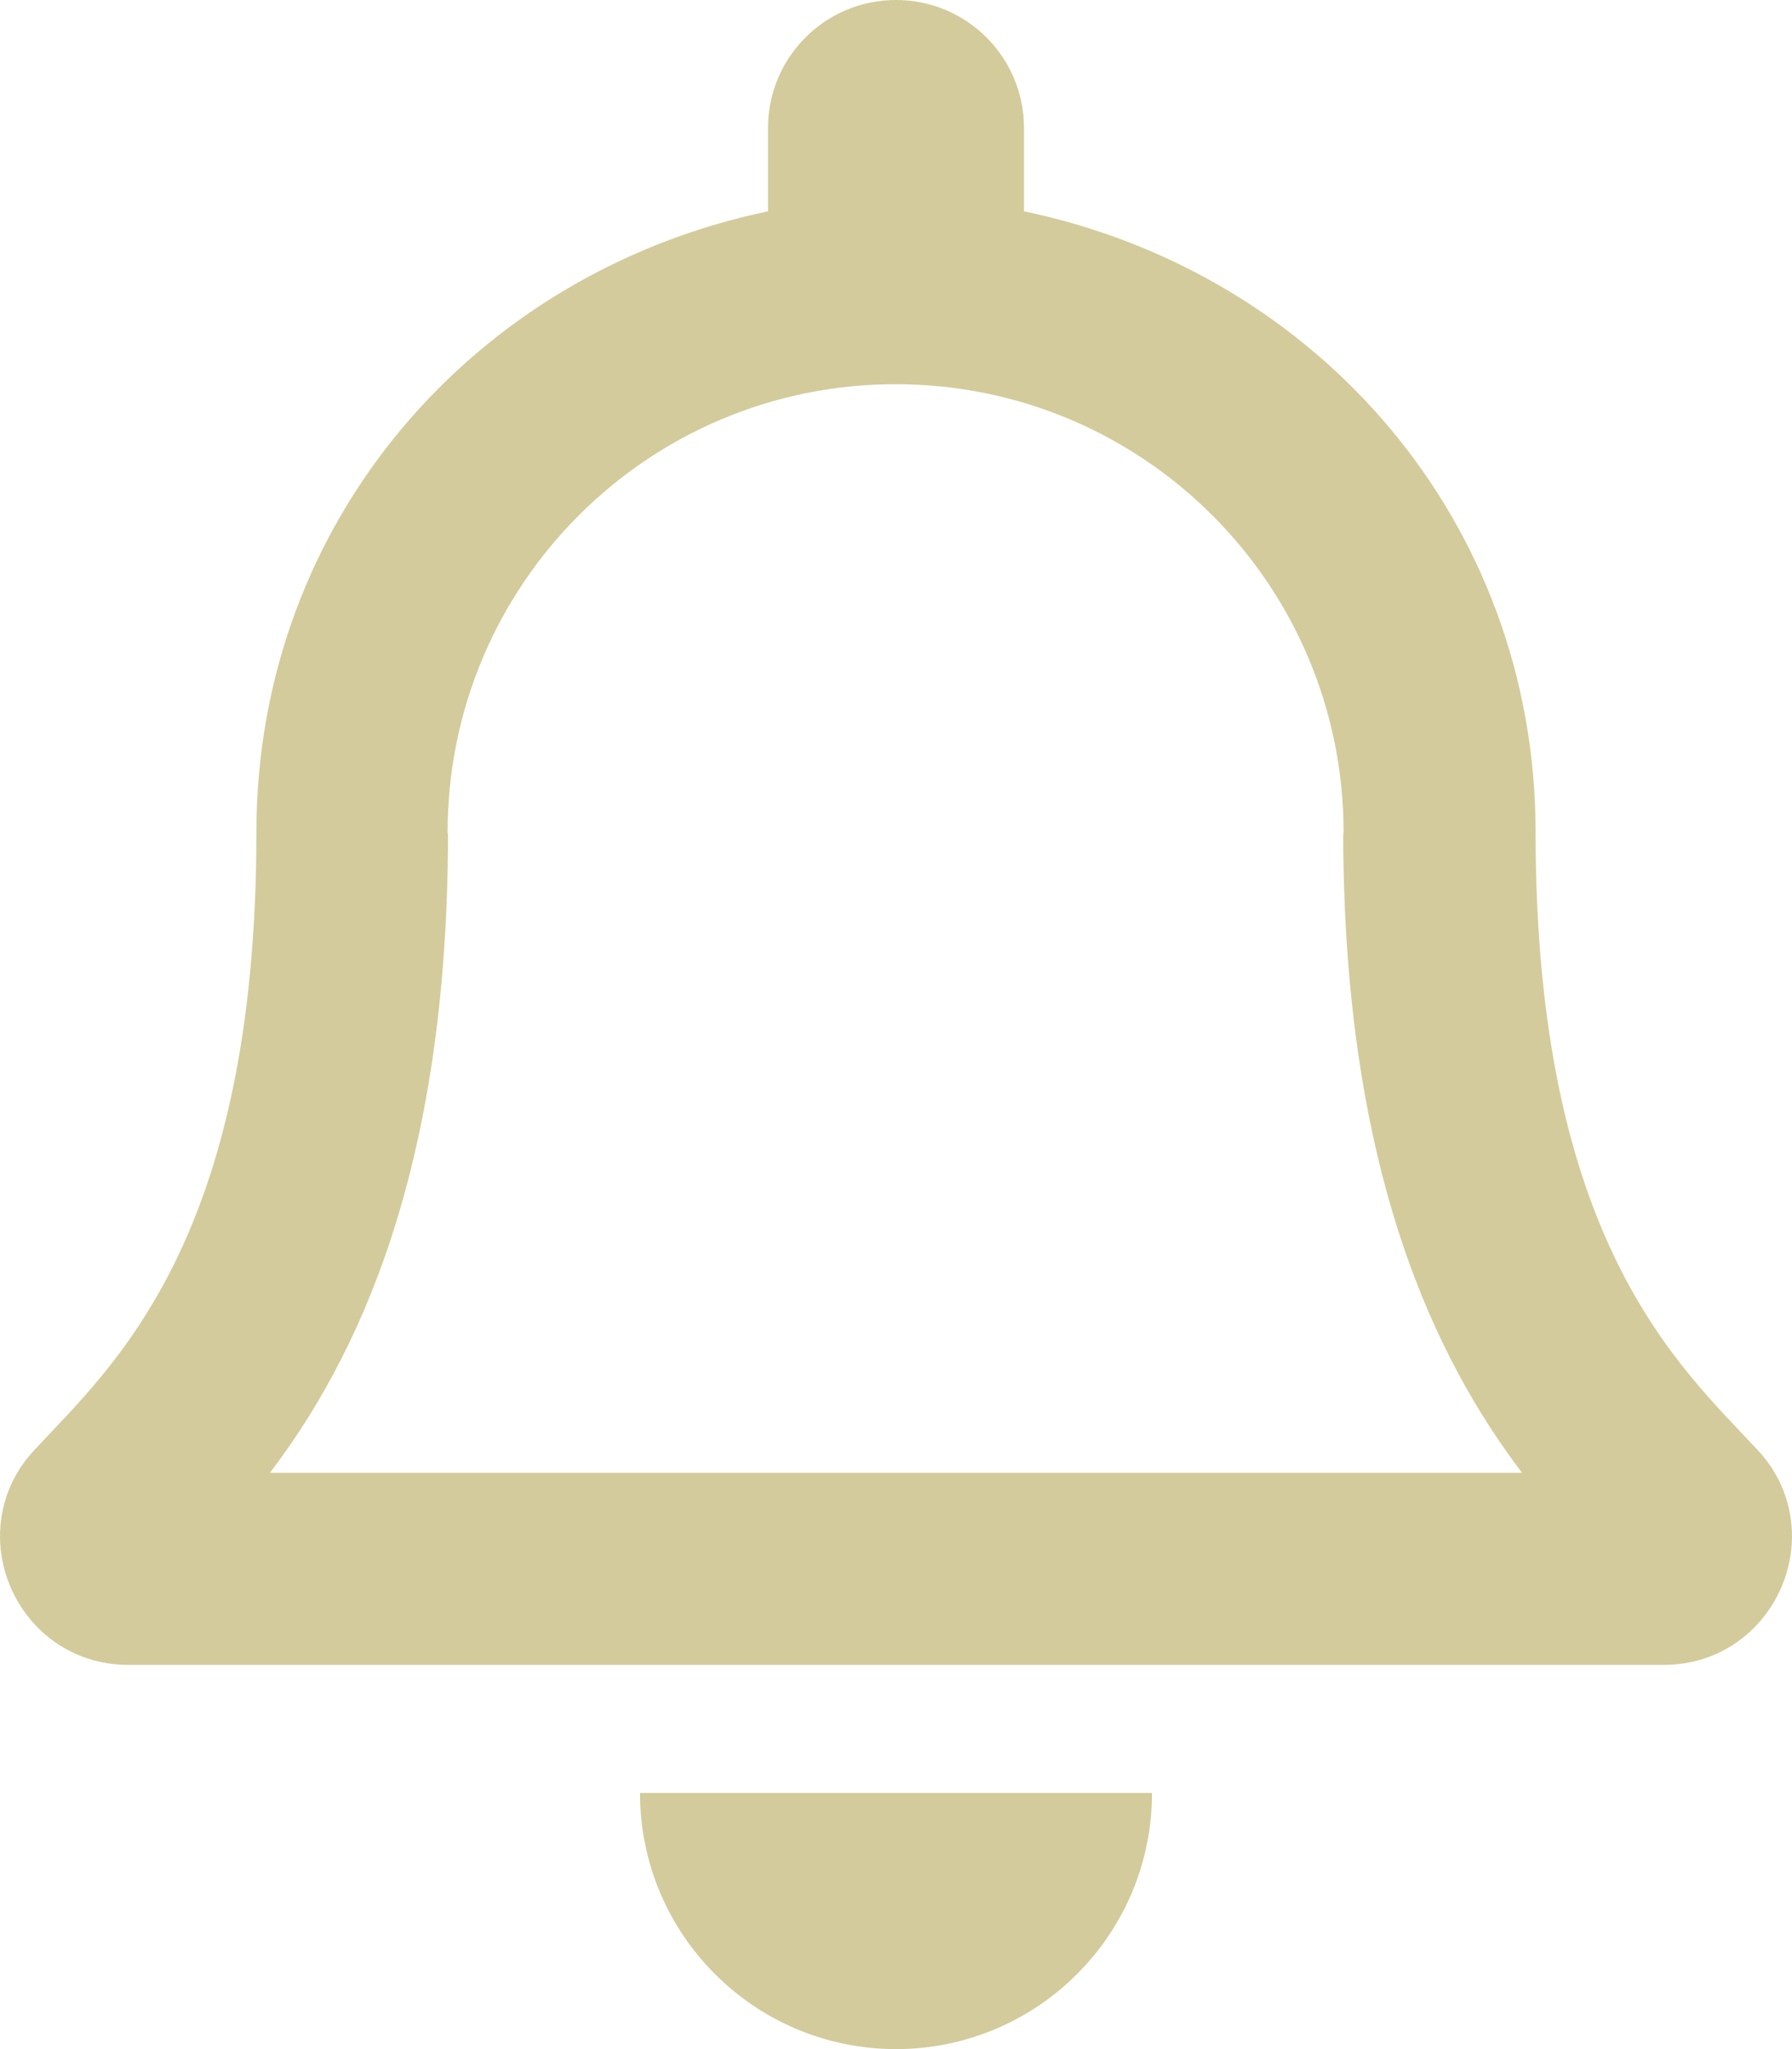 <svg xmlns="http://www.w3.org/2000/svg" viewBox="0 0 448 512"><path d="M439.4 362.3c-19.3-20.8-55.5-52-55.5-154.3 0-77.7-54.5-139.9-127.9-155.2V32c0-17.7-14.3-32-32-32s-32 14.3-32 32v20.8C118.6 68.1 64.1 130.3 64.1 208c0 102.3-36.2 133.5-55.5 154.3-6 6.4-8.6 14.1-8.6 21.7.1 16.4 13 32 32.1 32h383.8c19.1 0 32-15.6 32.1-32 0-7.6-2.6-15.3-8.6-21.7zM67.5 368c21.2-28 44.4-74.3 44.5-159.4 0-.2-.1-.4-.1-.6 0-61.9 50.1-112 112-112s112 50.1 112 112c0 .2-.1.4-.1.6.2 85.1 23.5 131.4 44.7 159.4h-313zM224 512c35.3 0 64-28.6 64-64H160c0 35.4 28.7 64 64 64z" fill="#d3cb9b"/></svg>